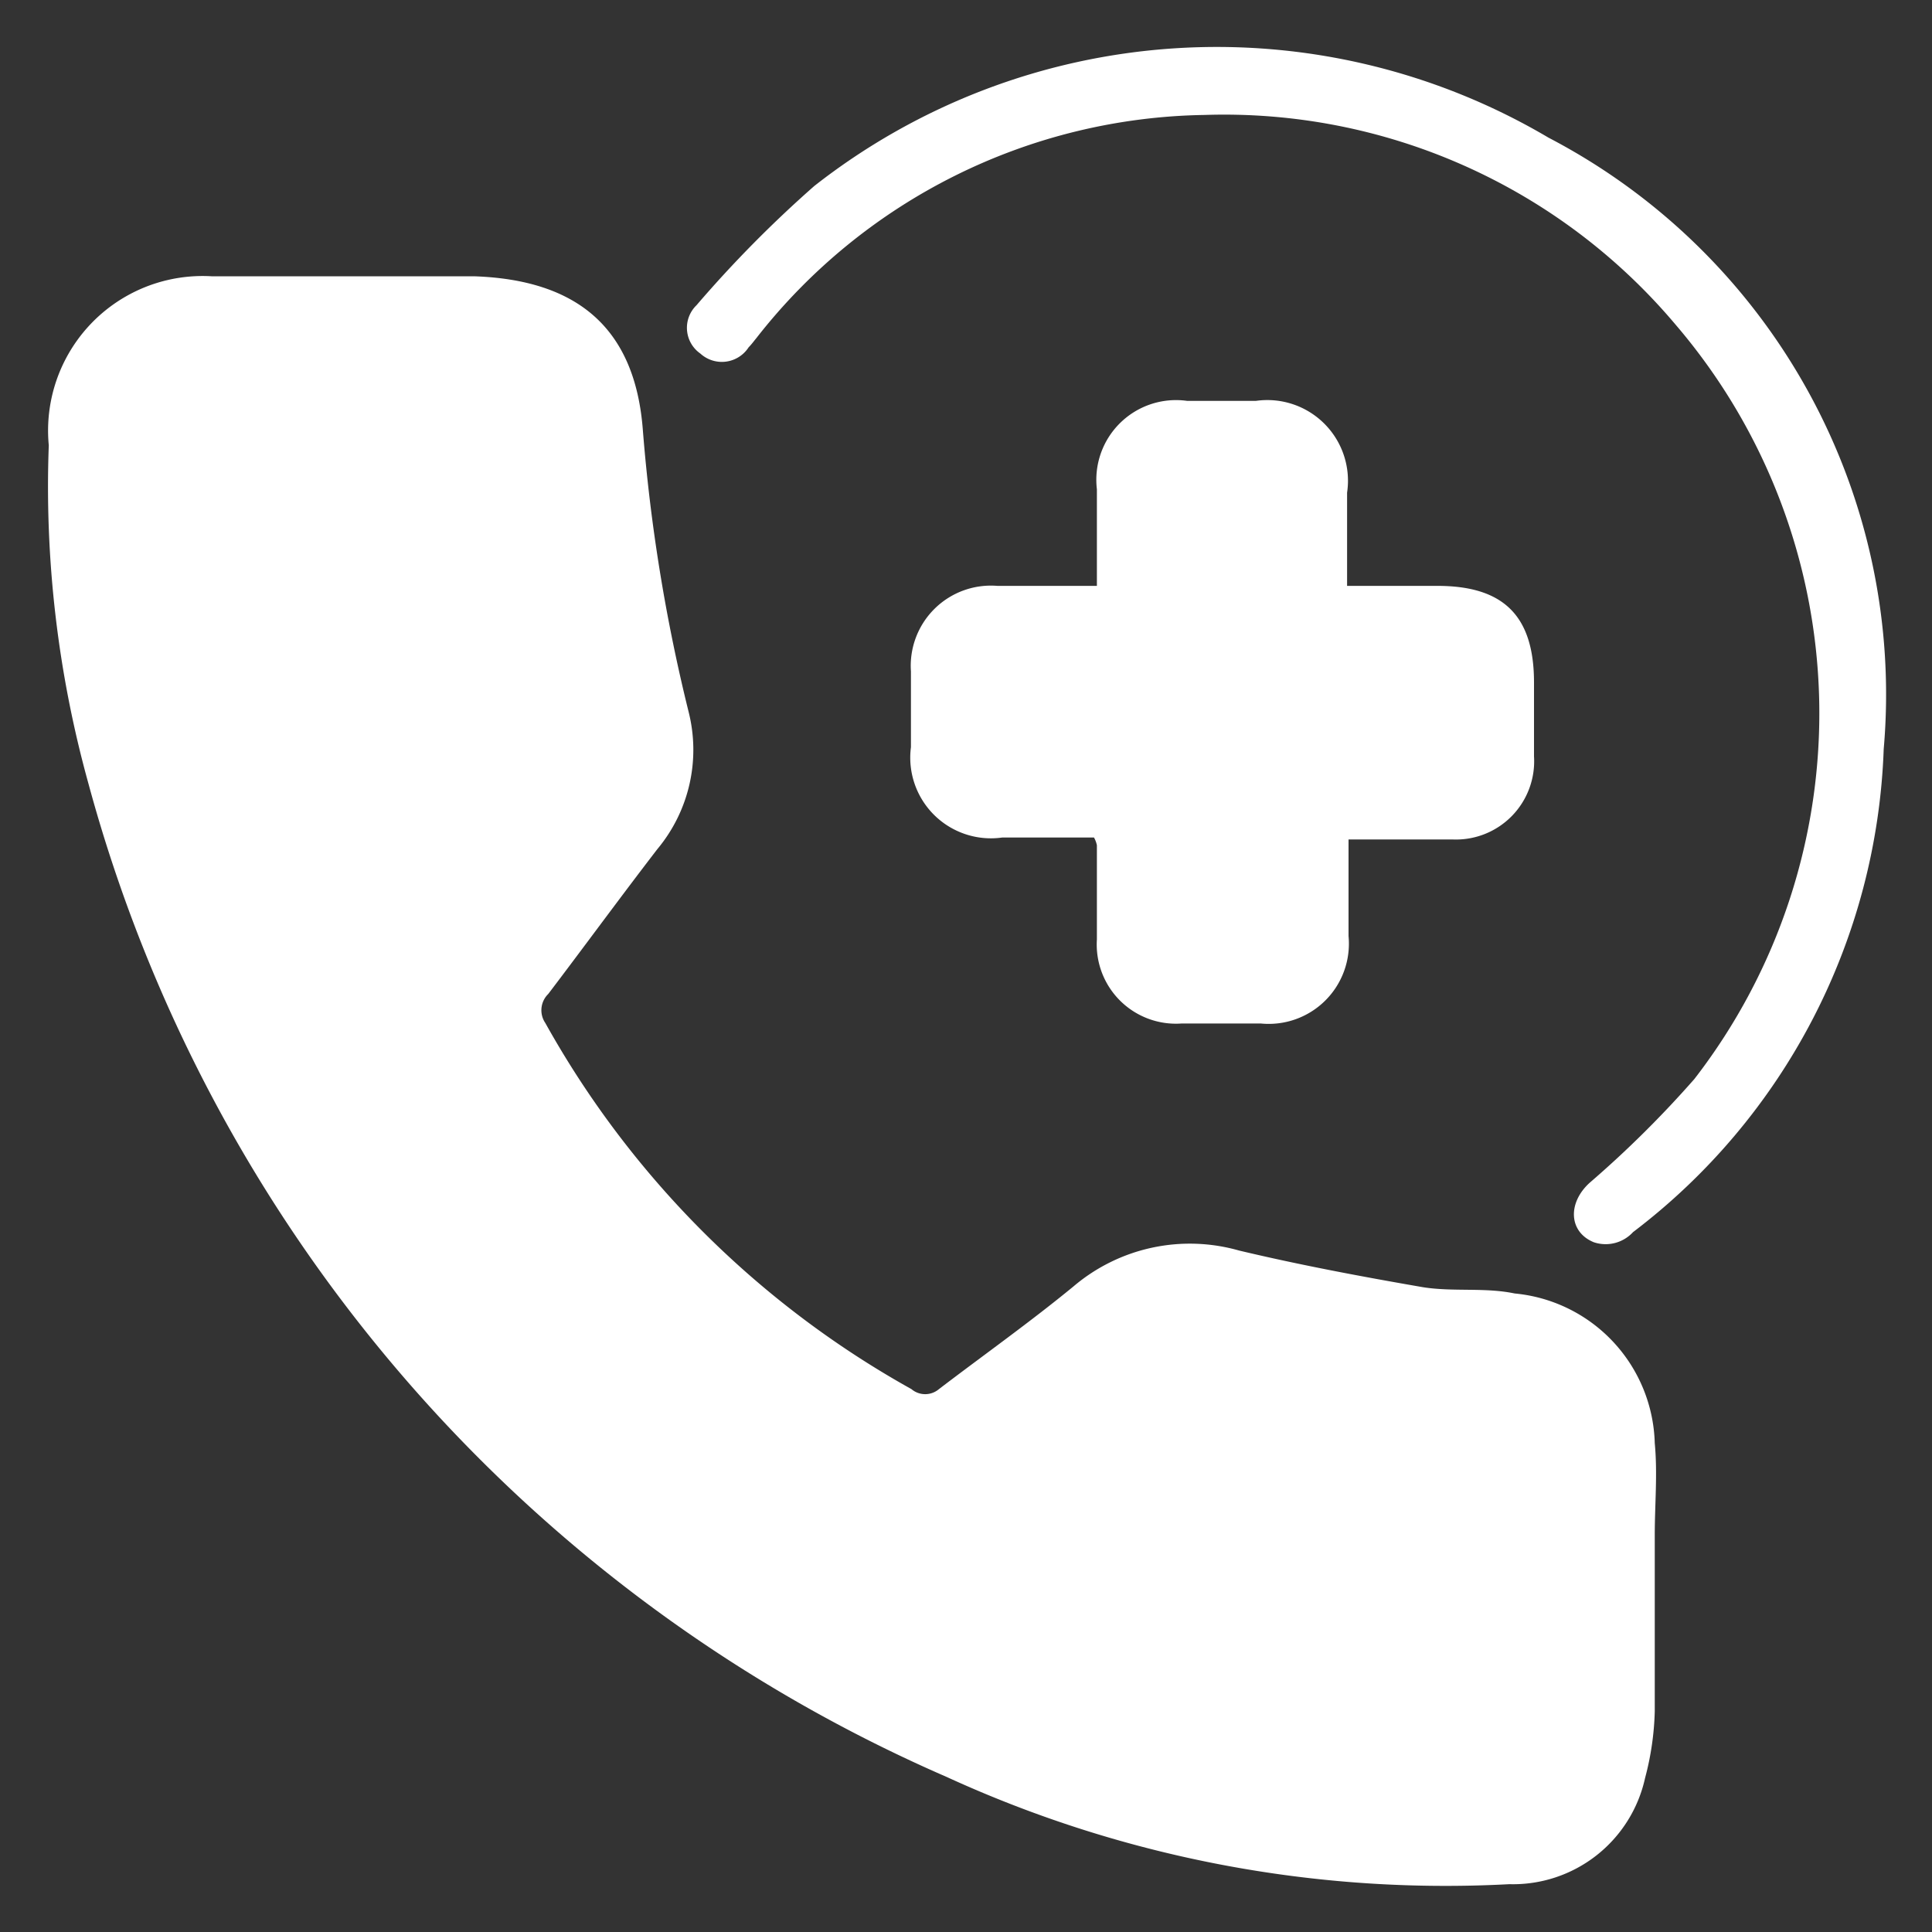 <svg id="Calque_1" data-name="Calque 1" xmlns="http://www.w3.org/2000/svg" viewBox="0 0 40 40"><rect x="0" y="0" width="40" height="40" fill="#333333" stroke="none"/><defs><style>.cls-1{fill:#fff;}</style></defs><title>emergency_call</title><path class="cls-1" d="M7.31,5.72c.83,0,1.66,0,2.5,0,2.13.07,3.34,1.06,3.5,3.19a36.09,36.09,0,0,0,.95,5.84,3.21,3.21,0,0,1-.65,2.83c-.77,1-1.5,2-2.26,3a.47.47,0,0,0-.06.6,19.58,19.58,0,0,0,7.58,7.58.44.44,0,0,0,.57,0c.93-.71,1.89-1.39,2.79-2.13a3.72,3.72,0,0,1,3.42-.74c1.26.3,2.54.54,3.81.76.63.1,1.28,0,1.9.13a3.2,3.2,0,0,1,2.9,3.1c.06.63,0,1.27,0,1.9,0,1.22,0,2.43,0,3.65a5.9,5.9,0,0,1-.2,1.38,2.8,2.8,0,0,1-2.81,2.2A24.78,24.78,0,0,1,19.6,36.79,31.37,31.37,0,0,1,1.83,16.22a23,23,0,0,1-.82-7,3.2,3.2,0,0,1,3.37-3.5c1,0,2,0,2.93,0Z"/><path class="cls-1" d="M22.65,17.34c-.63,0-1.26,0-1.9,0a1.67,1.67,0,0,1-1.89-1.87c0-.52,0-1.05,0-1.57a1.66,1.66,0,0,1,1.79-1.77h2.06v-2A1.65,1.65,0,0,1,24.58,8.3H26a1.67,1.67,0,0,1,1.89,1.9v1.93h1.87c1.36,0,2,.61,2,2,0,.51,0,1,0,1.53a1.62,1.62,0,0,1-1.69,1.72c-.55,0-1.1,0-1.66,0h-.49v2a1.66,1.66,0,0,1-1.82,1.81H24.47a1.64,1.64,0,0,1-1.76-1.74c0-.65,0-1.3,0-1.95A.56.56,0,0,0,22.65,17.34Z"/><path class="cls-1" d="M24.94,2.38A12,12,0,0,0,15.66,7c-.05.06-.1.13-.16.19a.66.66,0,0,1-1,.13.65.65,0,0,1-.08-1,24.74,24.74,0,0,1,2.44-2.47,13.5,13.5,0,0,1,15.2-1A13,13,0,0,1,39,15.51a13.13,13.13,0,0,1-5.19,10,.77.77,0,0,1-.81.21c-.52-.21-.55-.81-.09-1.23a22,22,0,0,0,2.17-2.15,12.37,12.37,0,0,0-.39-15.62A12.22,12.22,0,0,0,24.94,2.38Z"/></svg>